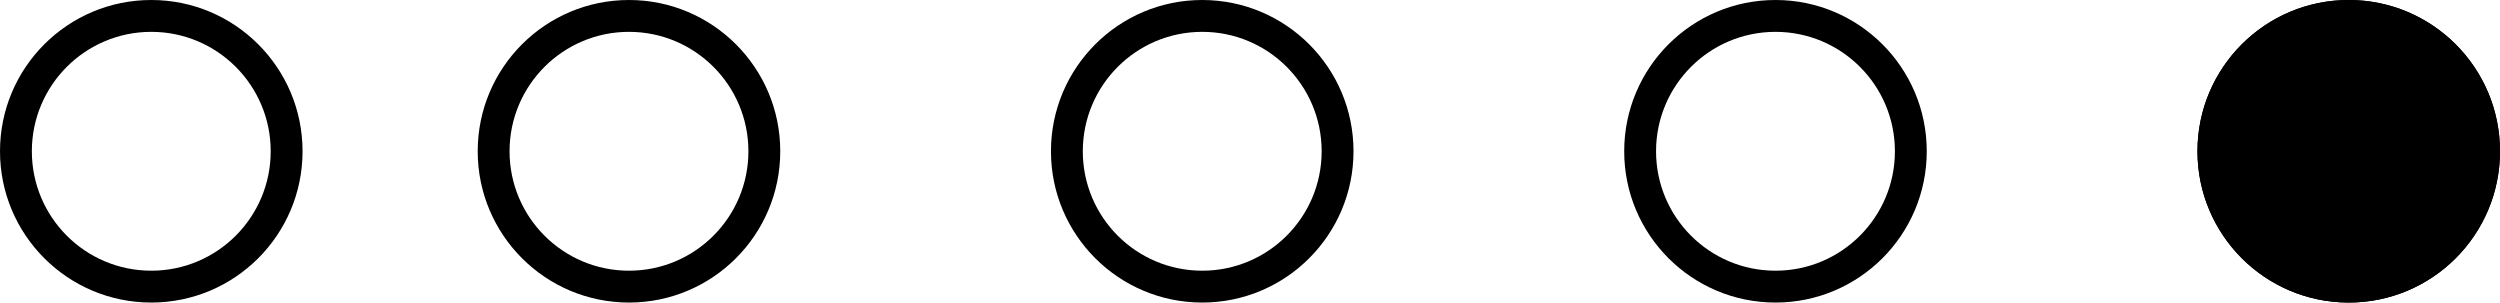 <svg viewBox="0 0 157 19" fill="black" xmlns="http://www.w3.org/2000/svg">
<path d="M147.5 0C152.747 6.25663e-08 157 4.253 157 9.5C157 14.747 152.747 19 147.5 19C142.253 19 138 14.747 138 9.5C138 4.253 142.253 -6.25663e-08 147.5 0Z" />
<path fill-rule="evenodd" clip-rule="evenodd" d="M155 9.5C155 5.358 151.642 2 147.5 2C143.358 2 140 5.358 140 9.5C140 13.642 143.358 17 147.5 17C151.642 17 155 13.642 155 9.5ZM157 9.5C157 4.253 152.747 6.25663e-08 147.5 0C142.253 -6.25663e-08 138 4.253 138 9.5C138 14.747 142.253 19 147.5 19C152.747 19 157 14.747 157 9.5Z" />
<path fill-rule="evenodd" clip-rule="evenodd" d="M119 9.5C119 5.358 115.642 2 111.5 2C107.358 2 104 5.358 104 9.5C104 13.642 107.358 17 111.5 17C115.642 17 119 13.642 119 9.5ZM121 9.5C121 4.253 116.747 6.25663e-08 111.5 0C106.253 -6.25663e-08 102 4.253 102 9.5C102 14.747 106.253 19 111.5 19C116.747 19 121 14.747 121 9.5Z" />
<path fill-rule="evenodd" clip-rule="evenodd" d="M83 9.5C83 5.358 79.642 2 75.5 2C71.358 2 68 5.358 68 9.5C68 13.642 71.358 17 75.5 17C79.642 17 83 13.642 83 9.5ZM85 9.5C85 4.253 80.747 6.25663e-08 75.5 0C70.253 -6.25663e-08 66 4.253 66 9.5C66 14.747 70.253 19 75.5 19C80.747 19 85 14.747 85 9.5Z" />
<path fill-rule="evenodd" clip-rule="evenodd" d="M47 9.5C47 5.358 43.642 2 39.5 2C35.358 2 32 5.358 32 9.5C32 13.642 35.358 17 39.5 17C43.642 17 47 13.642 47 9.5ZM49 9.5C49 4.253 44.747 6.25663e-08 39.5 0C34.253 -6.25663e-08 30 4.253 30 9.5C30 14.747 34.253 19 39.5 19C44.747 19 49 14.747 49 9.5Z" />
<path fill-rule="evenodd" clip-rule="evenodd" d="M17 9.5C17 5.358 13.642 2 9.5 2C5.358 2 2 5.358 2 9.5C2 13.642 5.358 17 9.5 17C13.642 17 17 13.642 17 9.5ZM19 9.5C19 4.253 14.747 6.25663e-08 9.5 0C4.253 -6.25663e-08 6.25663e-08 4.253 0 9.5C-6.25663e-08 14.747 4.253 19 9.5 19C14.747 19 19 14.747 19 9.5Z" />
</svg>
